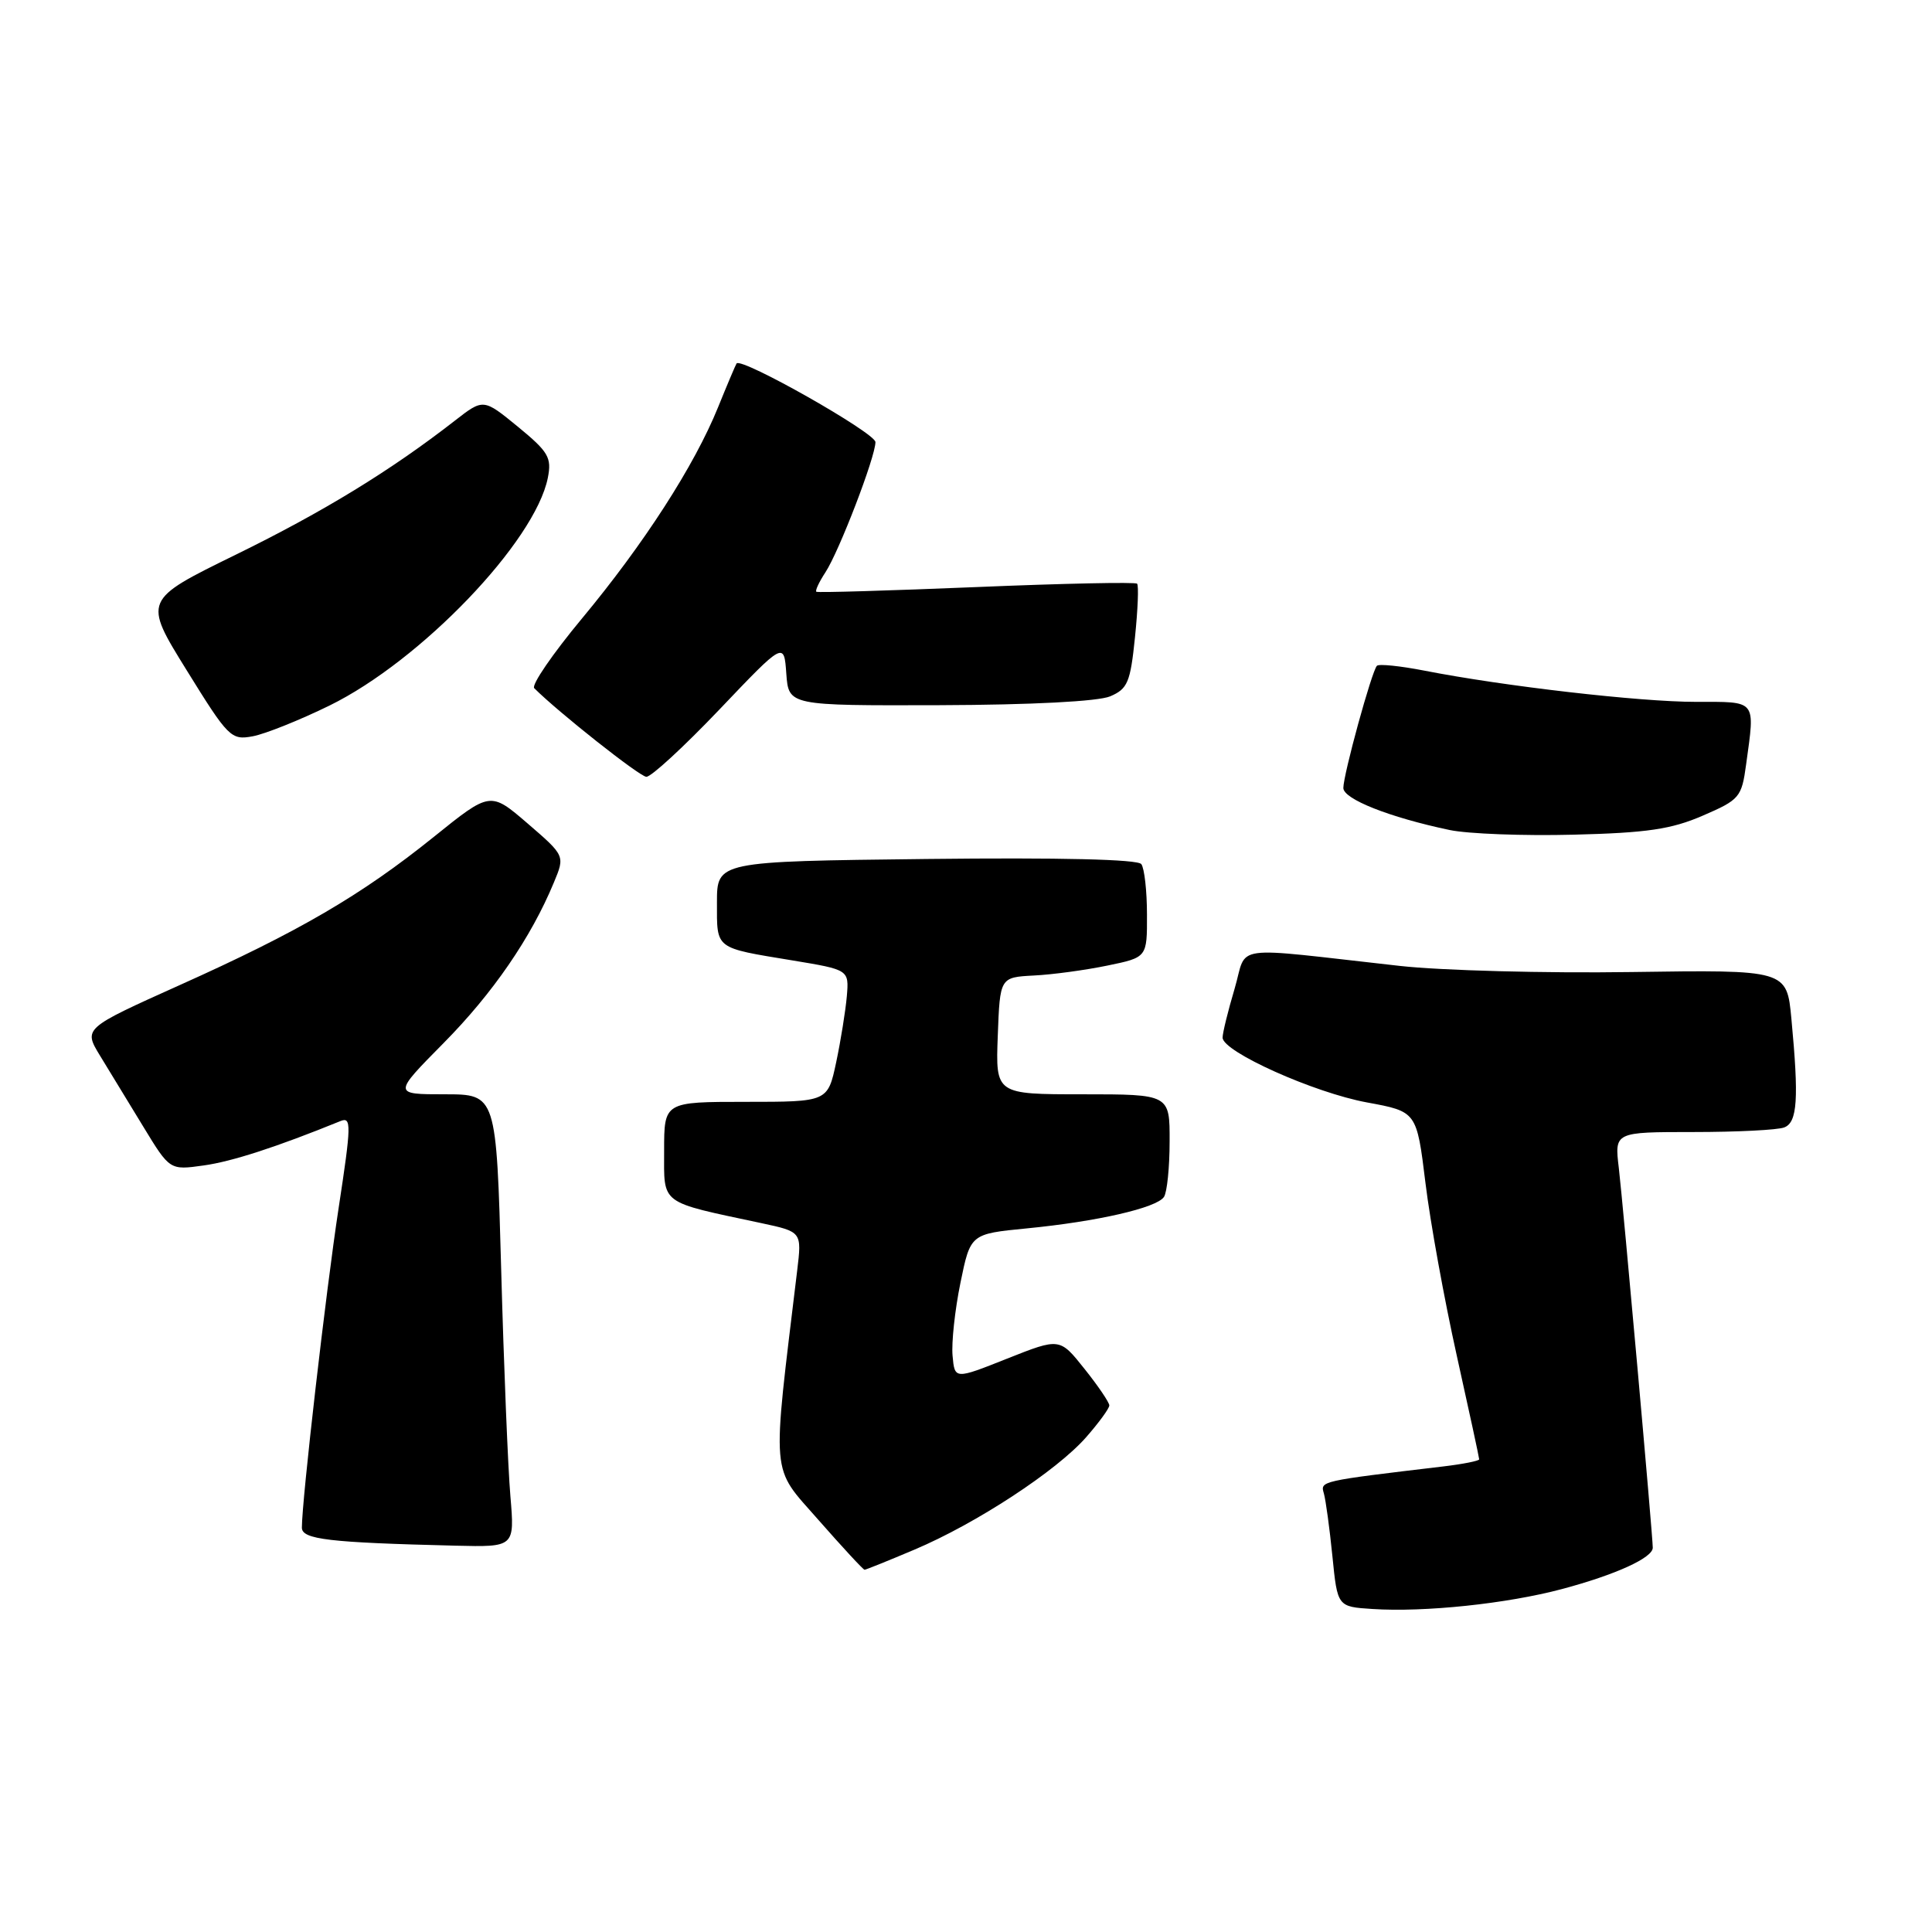 <?xml version="1.0" encoding="UTF-8" standalone="no"?>
<!DOCTYPE svg PUBLIC "-//W3C//DTD SVG 1.1//EN" "http://www.w3.org/Graphics/SVG/1.1/DTD/svg11.dtd" >
<svg xmlns="http://www.w3.org/2000/svg" xmlns:xlink="http://www.w3.org/1999/xlink" version="1.1" viewBox="0 0 256 256">
 <g >
 <path fill="currentColor"
d=" M 206.96 210.56 C 214.08 208.66 219.00 206.42 219.00 205.08 C 219.00 203.49 215.07 159.60 214.50 154.75 C 213.93 150.00 213.93 150.00 224.38 150.00 C 230.13 150.00 235.55 149.73 236.42 149.39 C 238.17 148.72 238.37 145.61 237.37 135.00 C 236.76 128.50 236.76 128.50 216.13 128.80 C 204.78 128.97 191.00 128.60 185.50 127.99 C 162.49 125.43 165.37 125.03 163.58 131.05 C 162.71 133.97 162.00 136.87 162.00 137.49 C 162.00 139.35 174.11 144.79 181.14 146.08 C 187.72 147.29 187.72 147.29 188.88 156.74 C 189.51 161.93 191.38 172.21 193.02 179.58 C 194.66 186.95 196.00 193.16 196.00 193.37 C 196.00 193.57 193.86 194.00 191.25 194.31 C 174.83 196.26 174.94 196.24 175.42 197.89 C 175.67 198.78 176.18 202.51 176.55 206.20 C 177.22 212.90 177.22 212.90 181.86 213.20 C 188.77 213.65 199.67 212.50 206.96 210.56 Z  M 121.18 205.33 C 129.36 201.87 140.00 194.90 143.91 190.45 C 145.61 188.51 147.00 186.61 146.99 186.22 C 146.98 185.82 145.51 183.64 143.70 181.38 C 140.42 177.26 140.42 177.26 133.46 180.02 C 126.50 182.79 126.50 182.79 126.22 179.64 C 126.06 177.92 126.53 173.57 127.26 170.00 C 128.59 163.50 128.59 163.50 136.04 162.77 C 145.38 161.86 153.27 160.05 154.23 158.60 C 154.64 158.00 154.98 154.69 154.98 151.25 C 155.00 145.00 155.00 145.00 143.46 145.00 C 131.92 145.00 131.92 145.00 132.21 137.25 C 132.50 129.50 132.50 129.50 137.00 129.26 C 139.47 129.14 143.86 128.54 146.75 127.94 C 152.00 126.86 152.00 126.86 151.98 121.18 C 151.98 118.06 151.64 115.05 151.23 114.50 C 150.77 113.86 140.47 113.62 122.75 113.82 C 95.00 114.14 95.00 114.14 95.00 119.60 C 95.00 125.83 94.63 125.55 105.00 127.26 C 112.50 128.50 112.50 128.50 112.21 132.00 C 112.04 133.93 111.41 137.86 110.80 140.75 C 109.68 146.00 109.68 146.00 98.84 146.00 C 88.00 146.00 88.00 146.00 88.00 152.46 C 88.00 159.72 87.28 159.17 100.88 162.07 C 106.25 163.22 106.25 163.22 105.63 168.36 C 102.26 196.33 102.07 194.13 108.43 201.38 C 111.63 205.02 114.38 208.00 114.56 208.00 C 114.73 208.00 117.71 206.80 121.18 205.33 Z  M 67.63 198.25 C 67.31 194.54 66.76 181.04 66.41 168.25 C 65.77 145.00 65.77 145.00 58.92 145.00 C 52.07 145.00 52.07 145.00 58.78 138.21 C 65.30 131.62 70.36 124.25 73.39 116.94 C 74.87 113.39 74.87 113.39 69.92 109.12 C 64.97 104.86 64.97 104.86 57.47 110.90 C 47.85 118.64 39.58 123.46 23.77 130.55 C 11.05 136.27 11.05 136.27 13.27 139.91 C 14.50 141.92 17.07 146.15 19.00 149.31 C 22.50 155.06 22.50 155.06 26.98 154.43 C 30.74 153.91 36.65 151.99 45.11 148.55 C 46.58 147.95 46.56 149.01 44.87 160.07 C 43.18 171.13 40.00 198.81 40.00 202.42 C 40.00 203.98 43.56 204.40 60.35 204.81 C 68.20 205.00 68.20 205.00 67.63 198.25 Z  M 225.62 108.08 C 230.51 105.97 230.78 105.65 231.37 101.29 C 232.56 92.62 232.86 93.00 224.69 93.00 C 217.27 93.00 199.28 90.93 188.72 88.86 C 185.54 88.24 182.72 87.95 182.45 88.22 C 181.77 88.90 178.00 102.63 178.00 104.41 C 178.00 105.88 184.10 108.30 192.08 109.98 C 194.51 110.49 201.90 110.77 208.50 110.60 C 218.23 110.36 221.47 109.88 225.62 108.08 Z  M 95.33 94.01 C 103.89 85.02 103.89 85.02 104.19 89.26 C 104.50 93.50 104.50 93.50 124.50 93.44 C 136.72 93.40 145.51 92.94 147.10 92.27 C 149.42 91.28 149.78 90.42 150.39 84.45 C 150.77 80.77 150.90 77.56 150.67 77.34 C 150.44 77.11 140.86 77.31 129.38 77.79 C 117.90 78.26 108.35 78.55 108.17 78.41 C 107.99 78.28 108.53 77.12 109.37 75.84 C 111.19 73.06 116.00 60.54 116.00 58.58 C 116.00 57.37 98.22 47.30 97.60 48.16 C 97.47 48.35 96.36 50.97 95.14 53.98 C 92.01 61.71 85.32 72.08 77.10 81.97 C 73.22 86.64 70.38 90.78 70.79 91.19 C 73.97 94.37 84.73 102.88 85.64 102.93 C 86.26 102.97 90.62 98.95 95.33 94.01 Z  M 43.66 93.49 C 55.76 87.56 70.90 71.77 72.59 63.32 C 73.12 60.63 72.69 59.88 68.62 56.54 C 64.05 52.80 64.05 52.80 60.27 55.74 C 51.81 62.33 42.86 67.81 31.24 73.50 C 18.97 79.51 18.97 79.51 24.74 88.82 C 30.26 97.74 30.62 98.10 33.50 97.56 C 35.15 97.25 39.72 95.42 43.66 93.49 Z "/>
</g>
</svg>